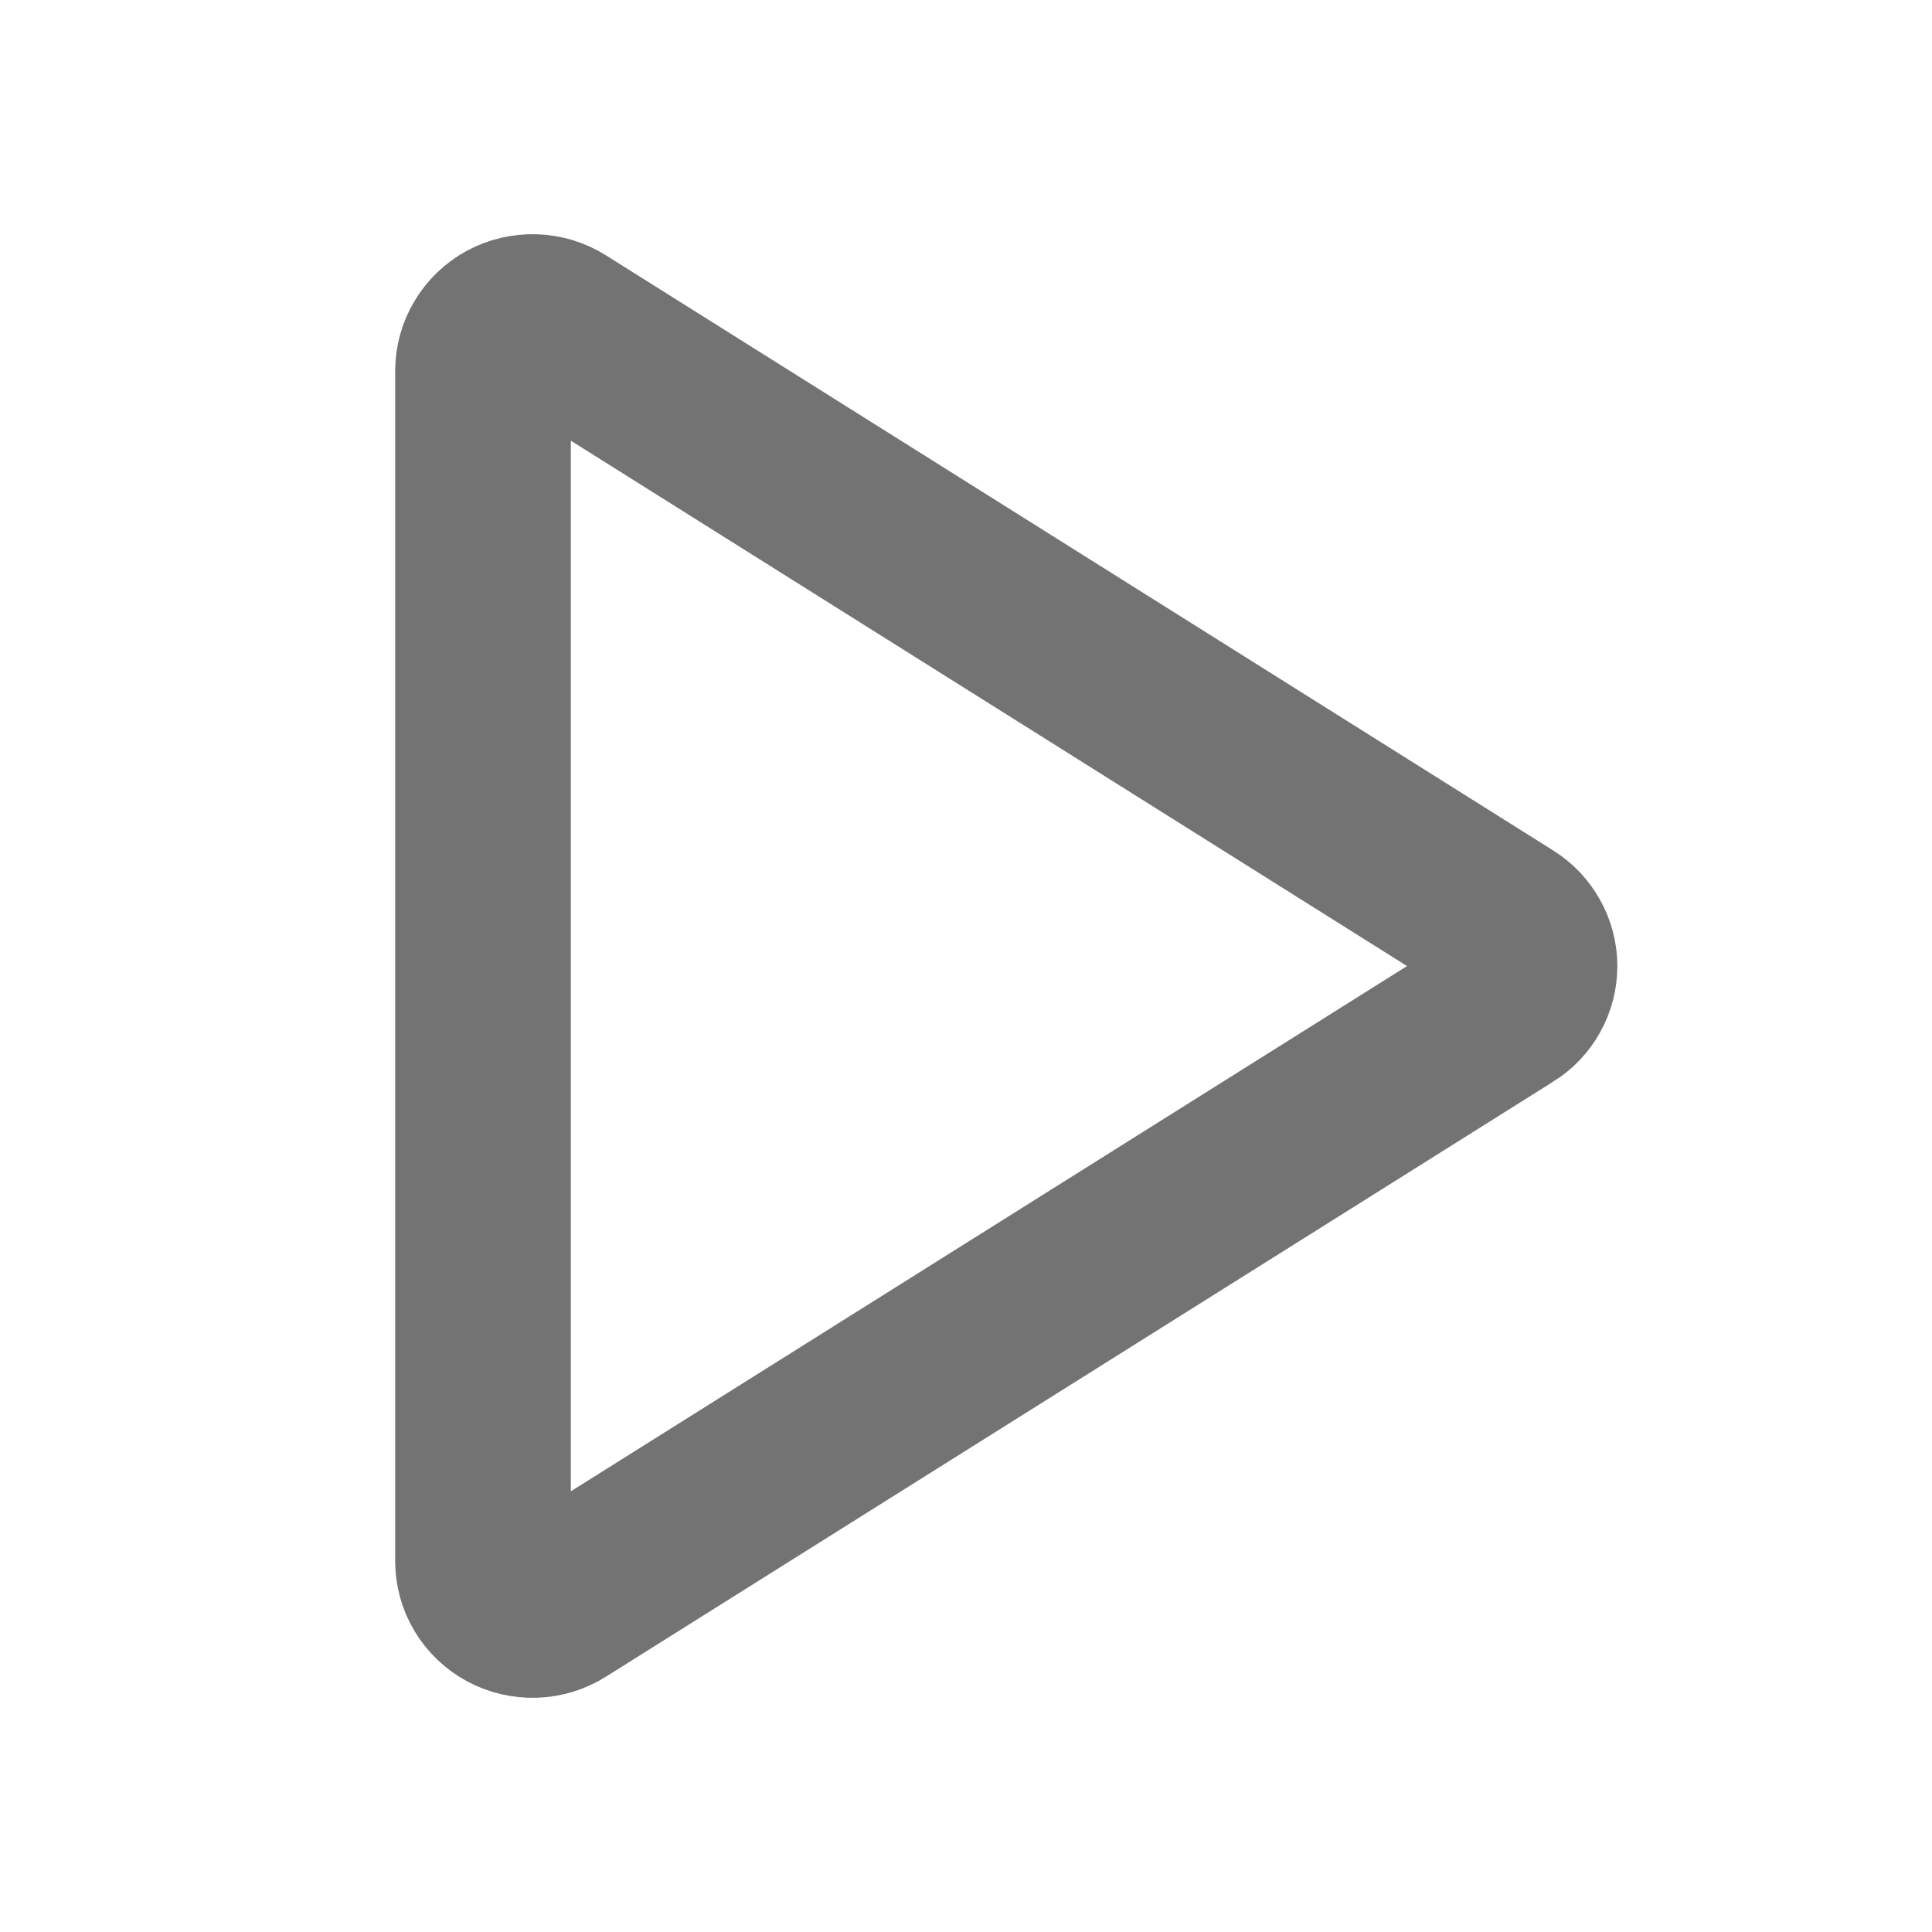<svg width="22" height="22" viewBox="0 0 22 22" fill="none" xmlns="http://www.w3.org/2000/svg">
<g clip-path="url(#clip0_1785_200934)">
<path fill-rule="evenodd" clip-rule="evenodd" d="M17.155 11.47L6.366 18.247C6.281 18.3 6.183 18.33 6.082 18.333C5.981 18.336 5.881 18.313 5.793 18.265C5.704 18.217 5.63 18.146 5.579 18.061C5.527 17.975 5.5 17.878 5.5 17.778V4.223C5.5 4.123 5.527 4.026 5.579 3.94C5.63 3.854 5.704 3.783 5.792 3.735C5.881 3.687 5.981 3.664 6.082 3.667C6.182 3.67 6.281 3.7 6.366 3.753L17.156 10.532C17.236 10.582 17.302 10.652 17.347 10.734C17.393 10.816 17.417 10.908 17.417 11.001C17.417 11.095 17.393 11.187 17.347 11.269C17.302 11.351 17.236 11.42 17.156 11.47H17.155Z" stroke="#737373" stroke-width="2" stroke-linecap="round"/>
</g>
<defs>
<clipPath id="clip0_1785_200934">
<rect width="22" height="22" fill="white"/>
</clipPath>
</defs>
</svg>
